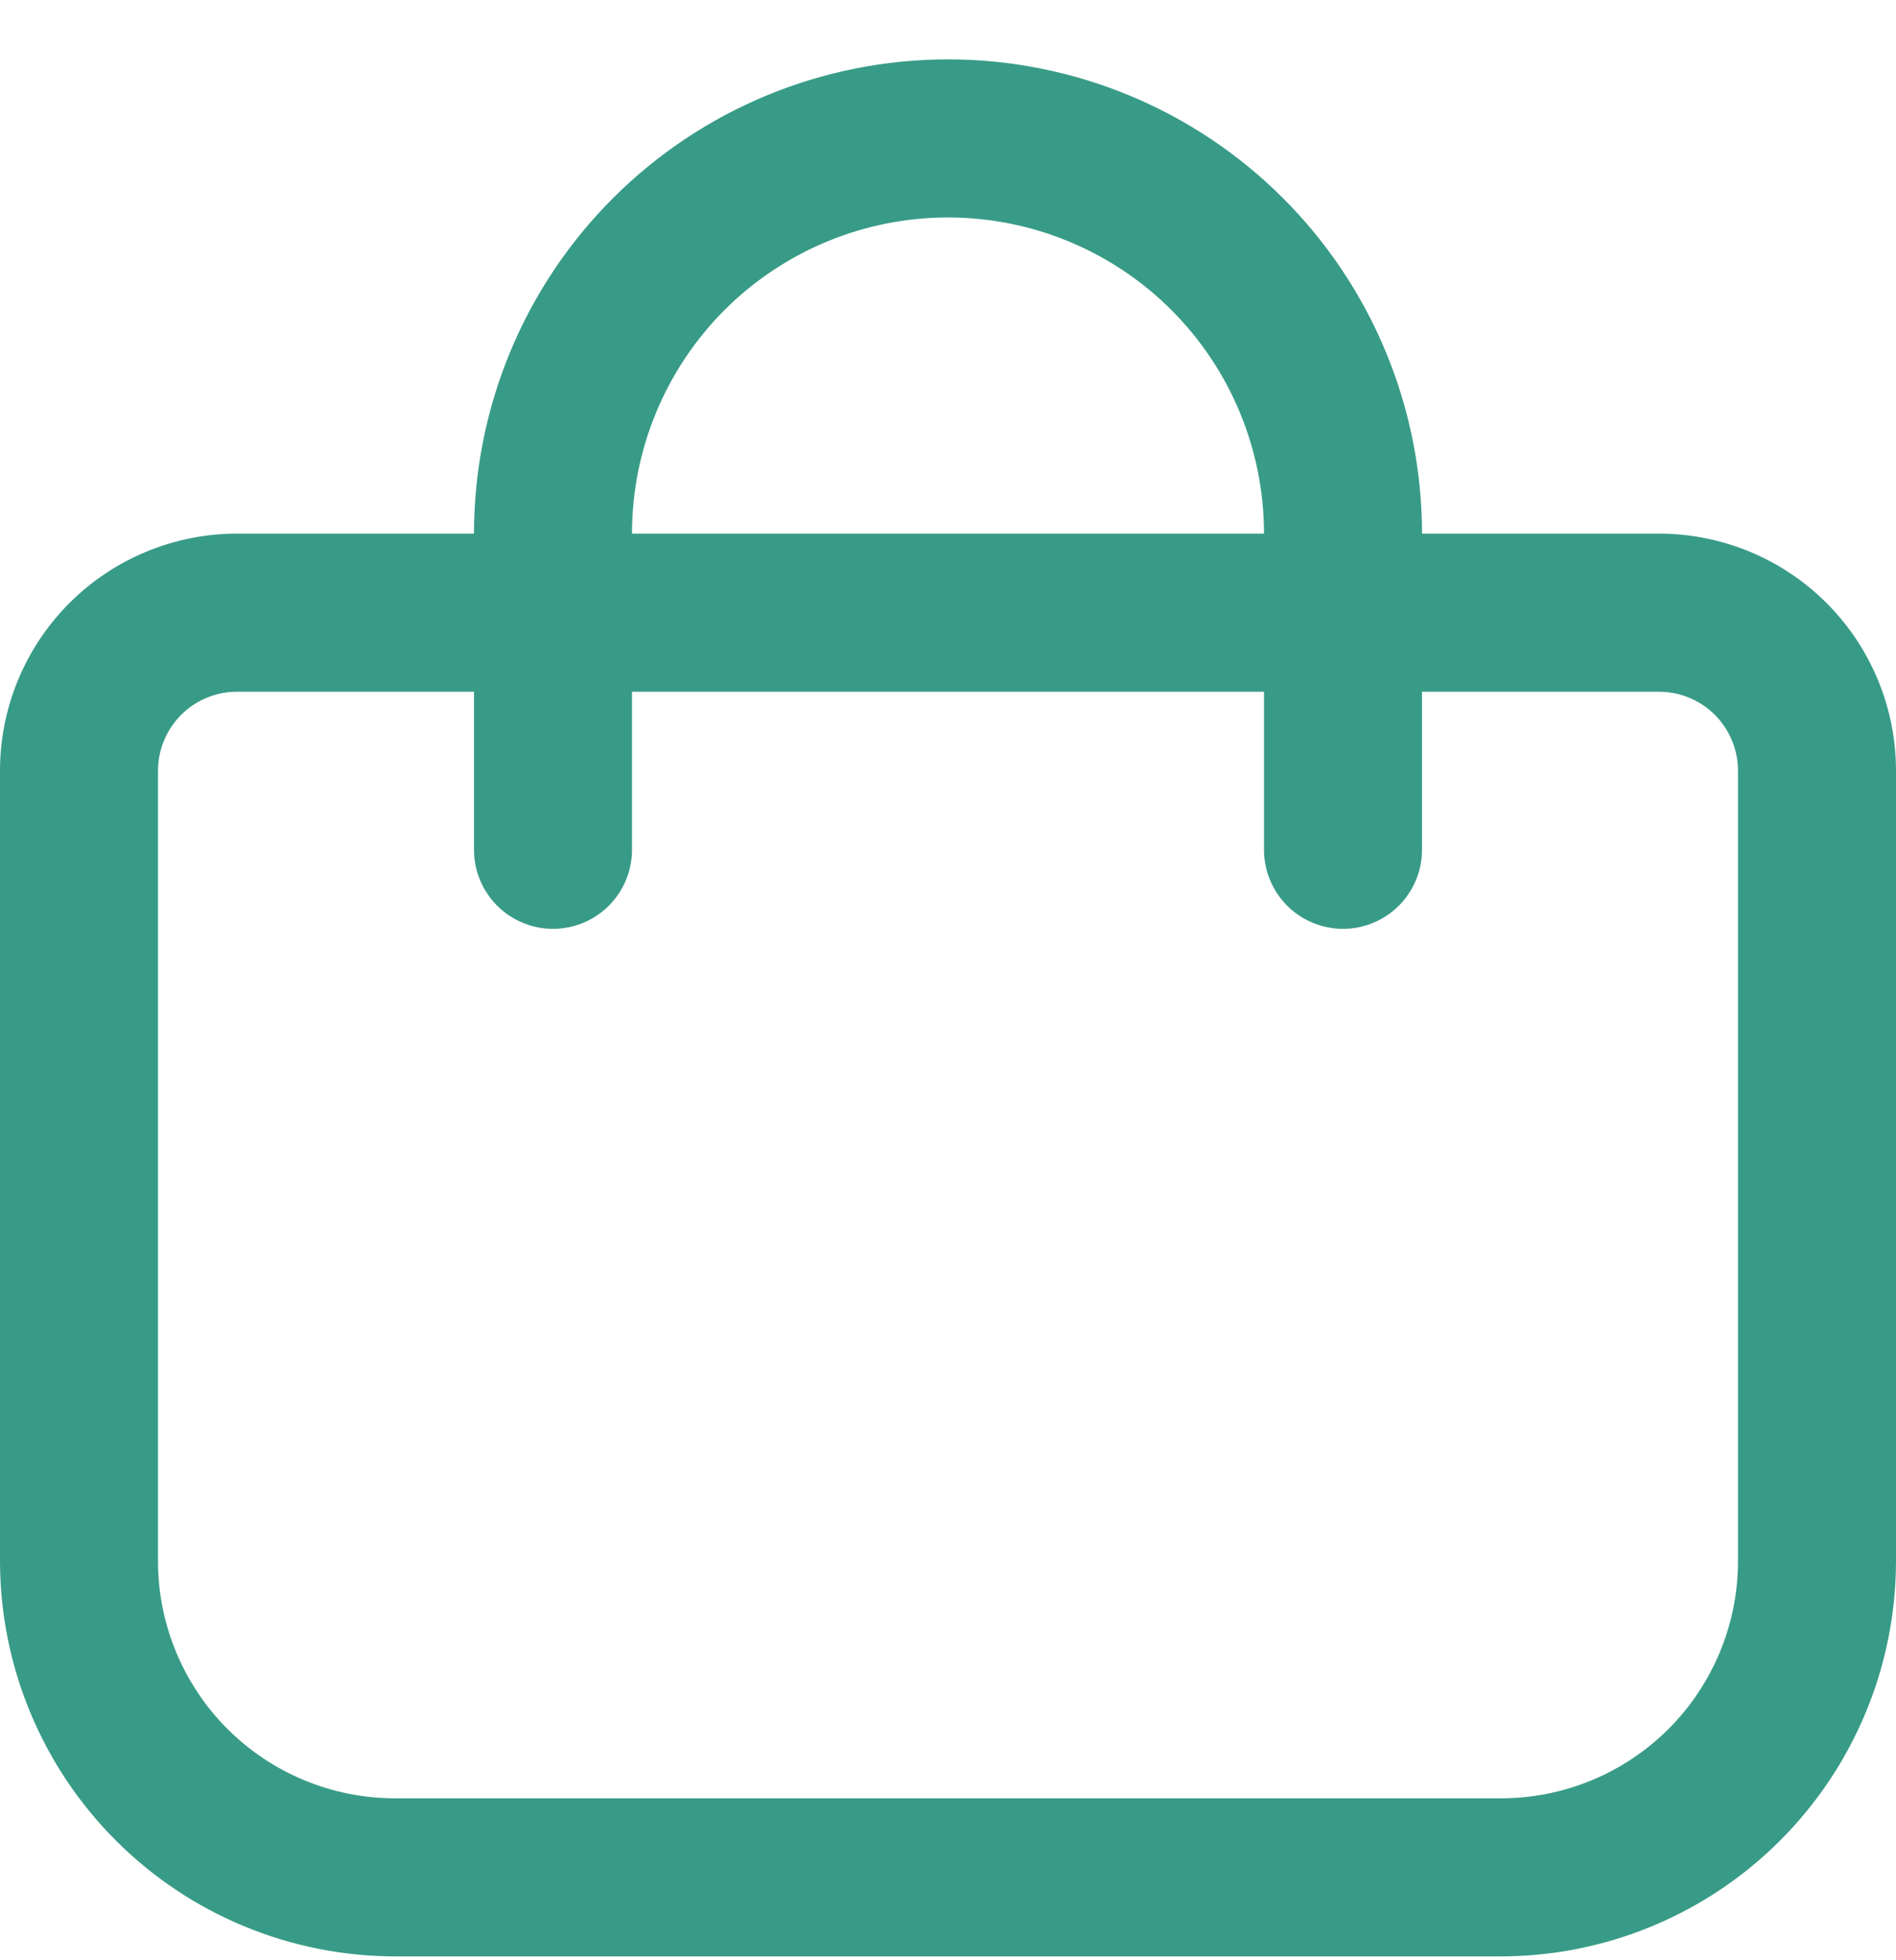 <svg xmlns="http://www.w3.org/2000/svg" width="30" height="31" viewBox="0 0 30 31" fill="none">
  <g clip-path="url(#clip0_1011_5030)">
    <path d="M26.25 8.439H22.5C22.5 6.45 21.71 4.542 20.303 3.136C18.897 1.729 16.989 0.939 15 0.939C13.011 0.939 11.103 1.729 9.697 3.136C8.29 4.542 7.5 6.45 7.5 8.439H3.75C2.755 8.439 1.802 8.834 1.098 9.537C0.395 10.241 0 11.194 0 12.189L0 24.689C0.002 26.346 0.661 27.934 1.833 29.106C3.004 30.278 4.593 30.937 6.25 30.939H23.75C25.407 30.937 26.996 30.278 28.167 29.106C29.339 27.934 29.998 26.346 30 24.689V12.189C30 11.194 29.605 10.241 28.902 9.537C28.198 8.834 27.245 8.439 26.25 8.439ZM15 3.439C16.326 3.439 17.598 3.966 18.535 4.903C19.473 5.841 20 7.113 20 8.439H10C10 7.113 10.527 5.841 11.464 4.903C12.402 3.966 13.674 3.439 15 3.439ZM27.5 24.689C27.5 25.683 27.105 26.637 26.402 27.341C25.698 28.044 24.745 28.439 23.75 28.439H6.25C5.255 28.439 4.302 28.044 3.598 27.341C2.895 26.637 2.5 25.683 2.5 24.689V12.189C2.5 11.857 2.632 11.54 2.866 11.305C3.101 11.071 3.418 10.939 3.75 10.939H7.5V13.439C7.5 13.771 7.632 14.088 7.866 14.323C8.101 14.557 8.418 14.689 8.75 14.689C9.082 14.689 9.399 14.557 9.634 14.323C9.868 14.088 10 13.771 10 13.439V10.939H20V13.439C20 13.771 20.132 14.088 20.366 14.323C20.601 14.557 20.919 14.689 21.25 14.689C21.581 14.689 21.899 14.557 22.134 14.323C22.368 14.088 22.5 13.771 22.5 13.439V10.939H26.25C26.581 10.939 26.899 11.071 27.134 11.305C27.368 11.54 27.5 11.857 27.5 12.189V24.689Z" fill="#389B87"/>
  </g>
  <defs>
    <clipPath id="clip0_1011_5030">
      <rect width="30" height="30" fill="white" transform="translate(0 0.939)"/>
    </clipPath>
  </defs>
</svg>
